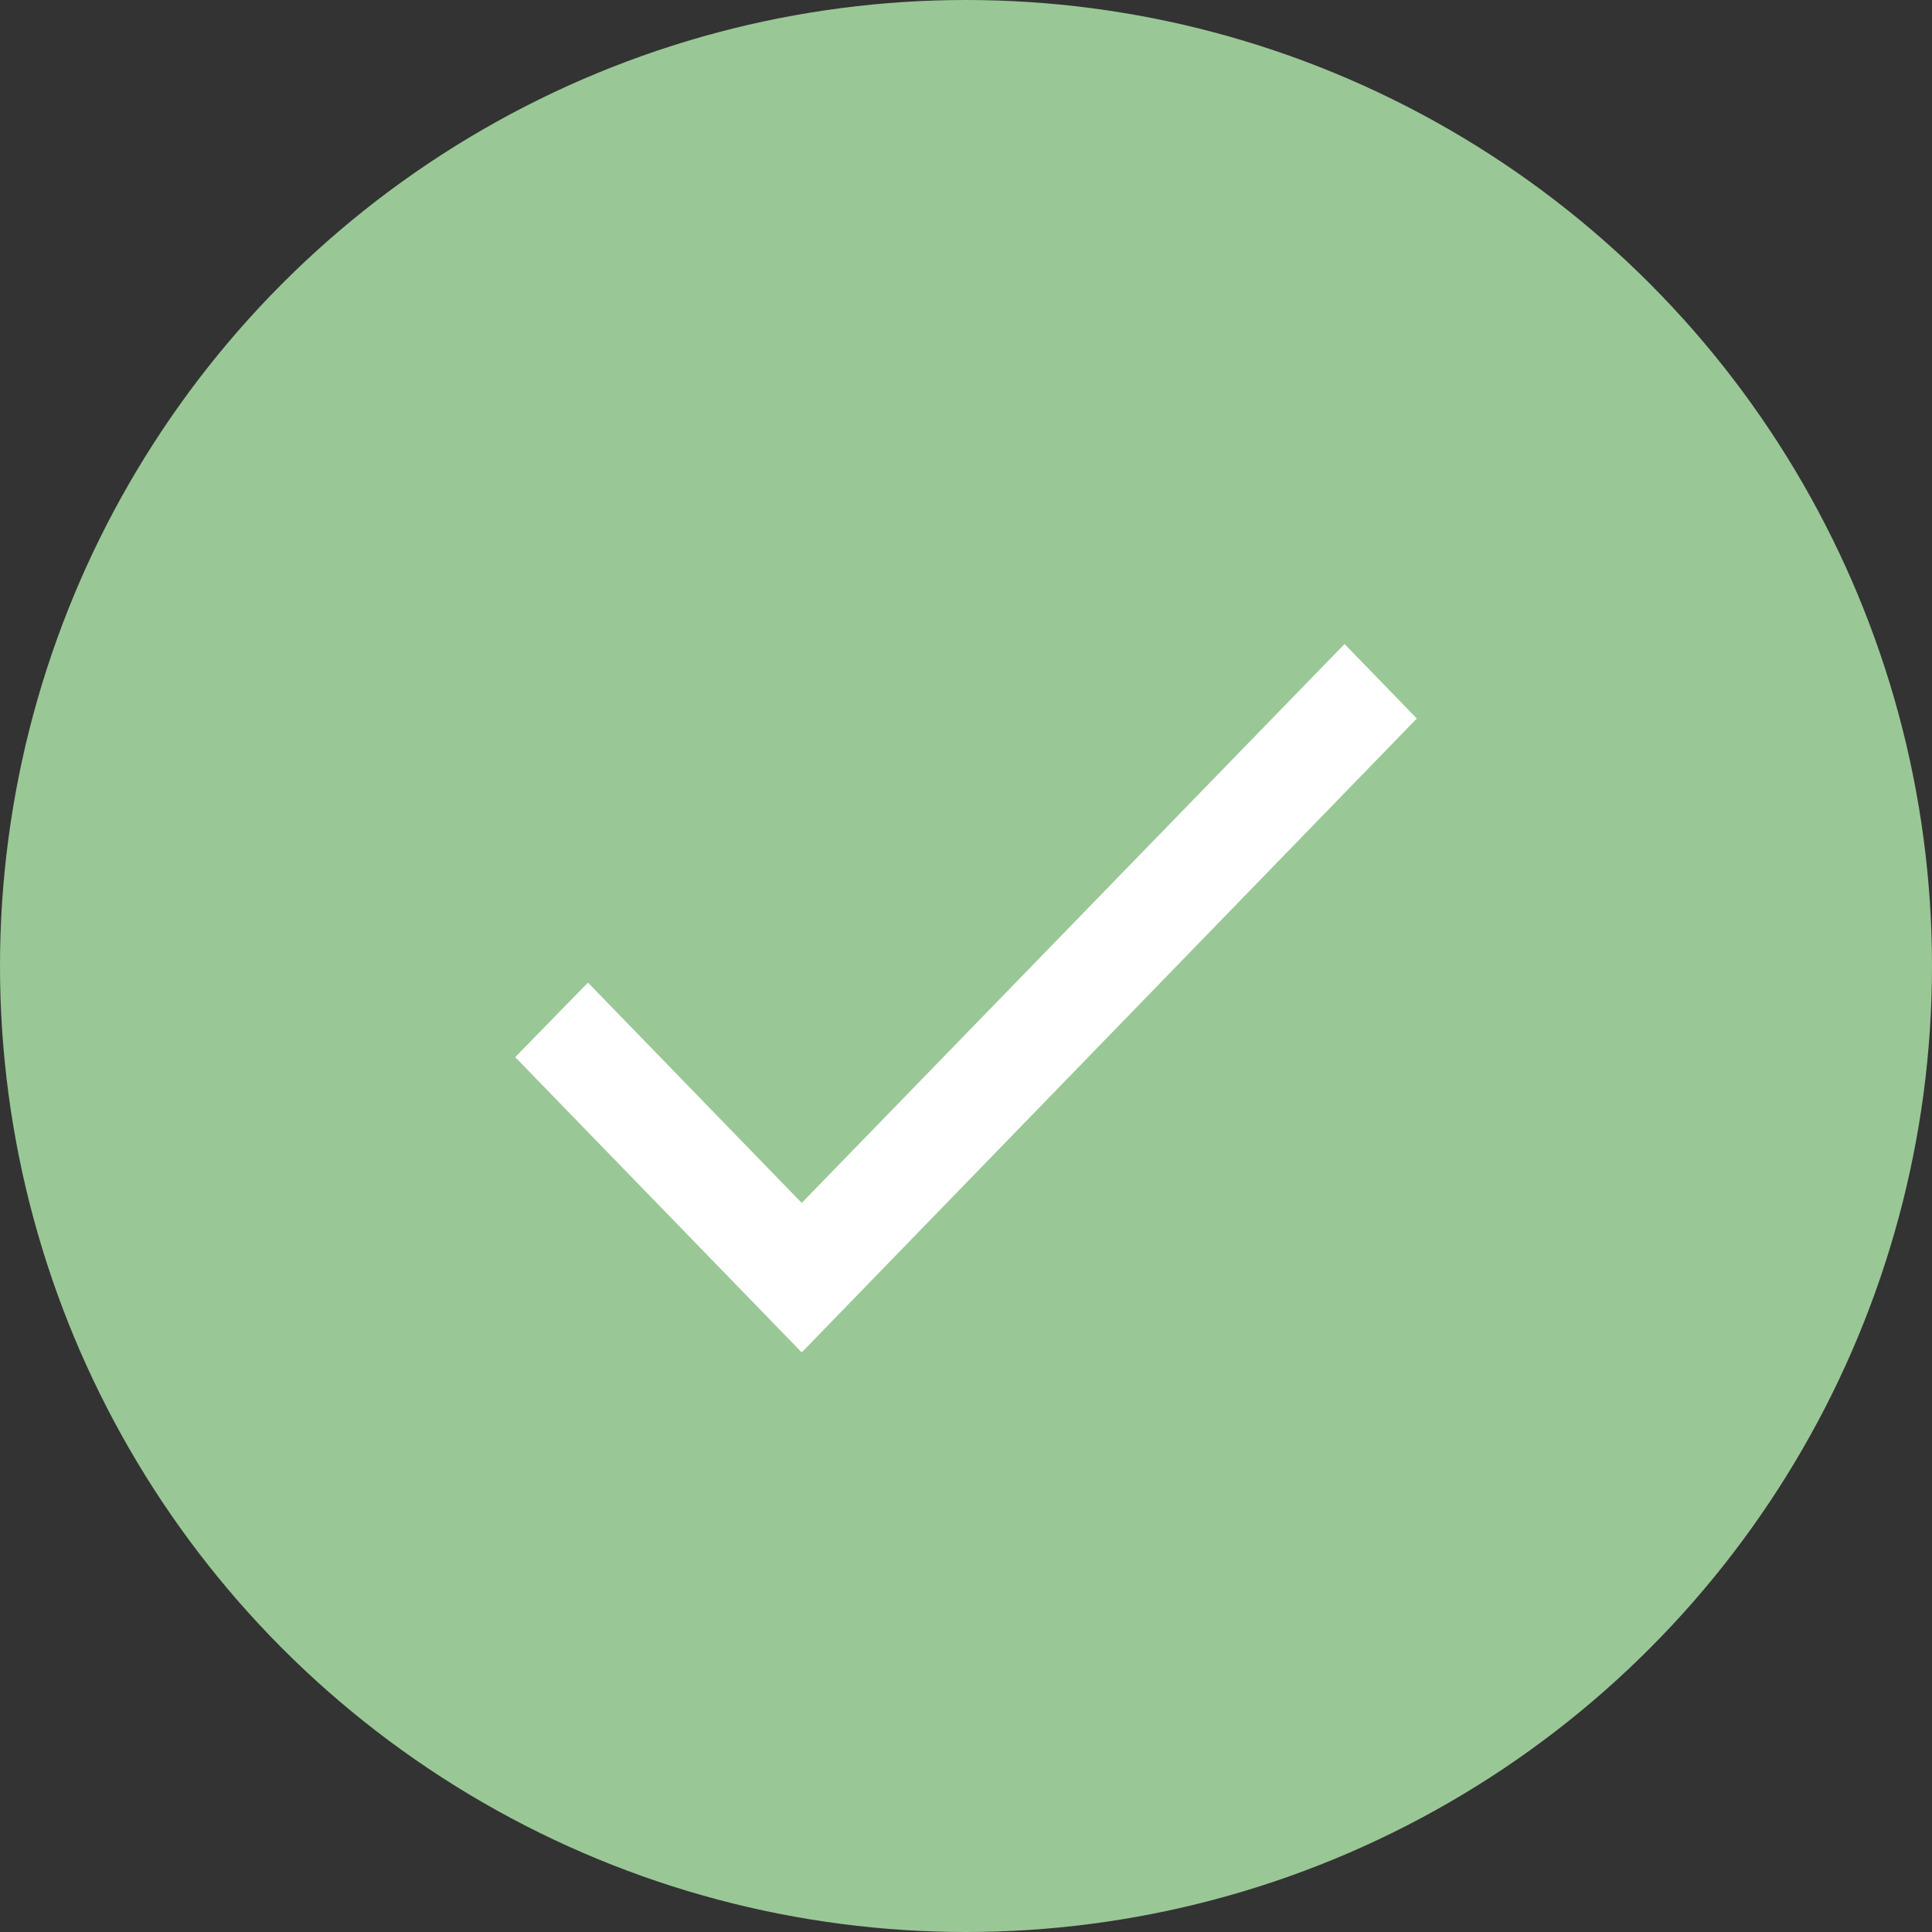 <svg width="30" height="30" viewBox="0 0 30 30" fill="none" xmlns="http://www.w3.org/2000/svg">
    <rect x="0" y="0" width="30" height="30" fill="#333333" stroke="none"/>
    <circle cx="15" cy="15" r="15" fill="#9AC796"/>
    <path d="M12.449 18.679L9.13 15.258L8 16.415L12.449 21L22 11.157L20.878 10L12.449 18.679Z" fill="white"/>
</svg>
